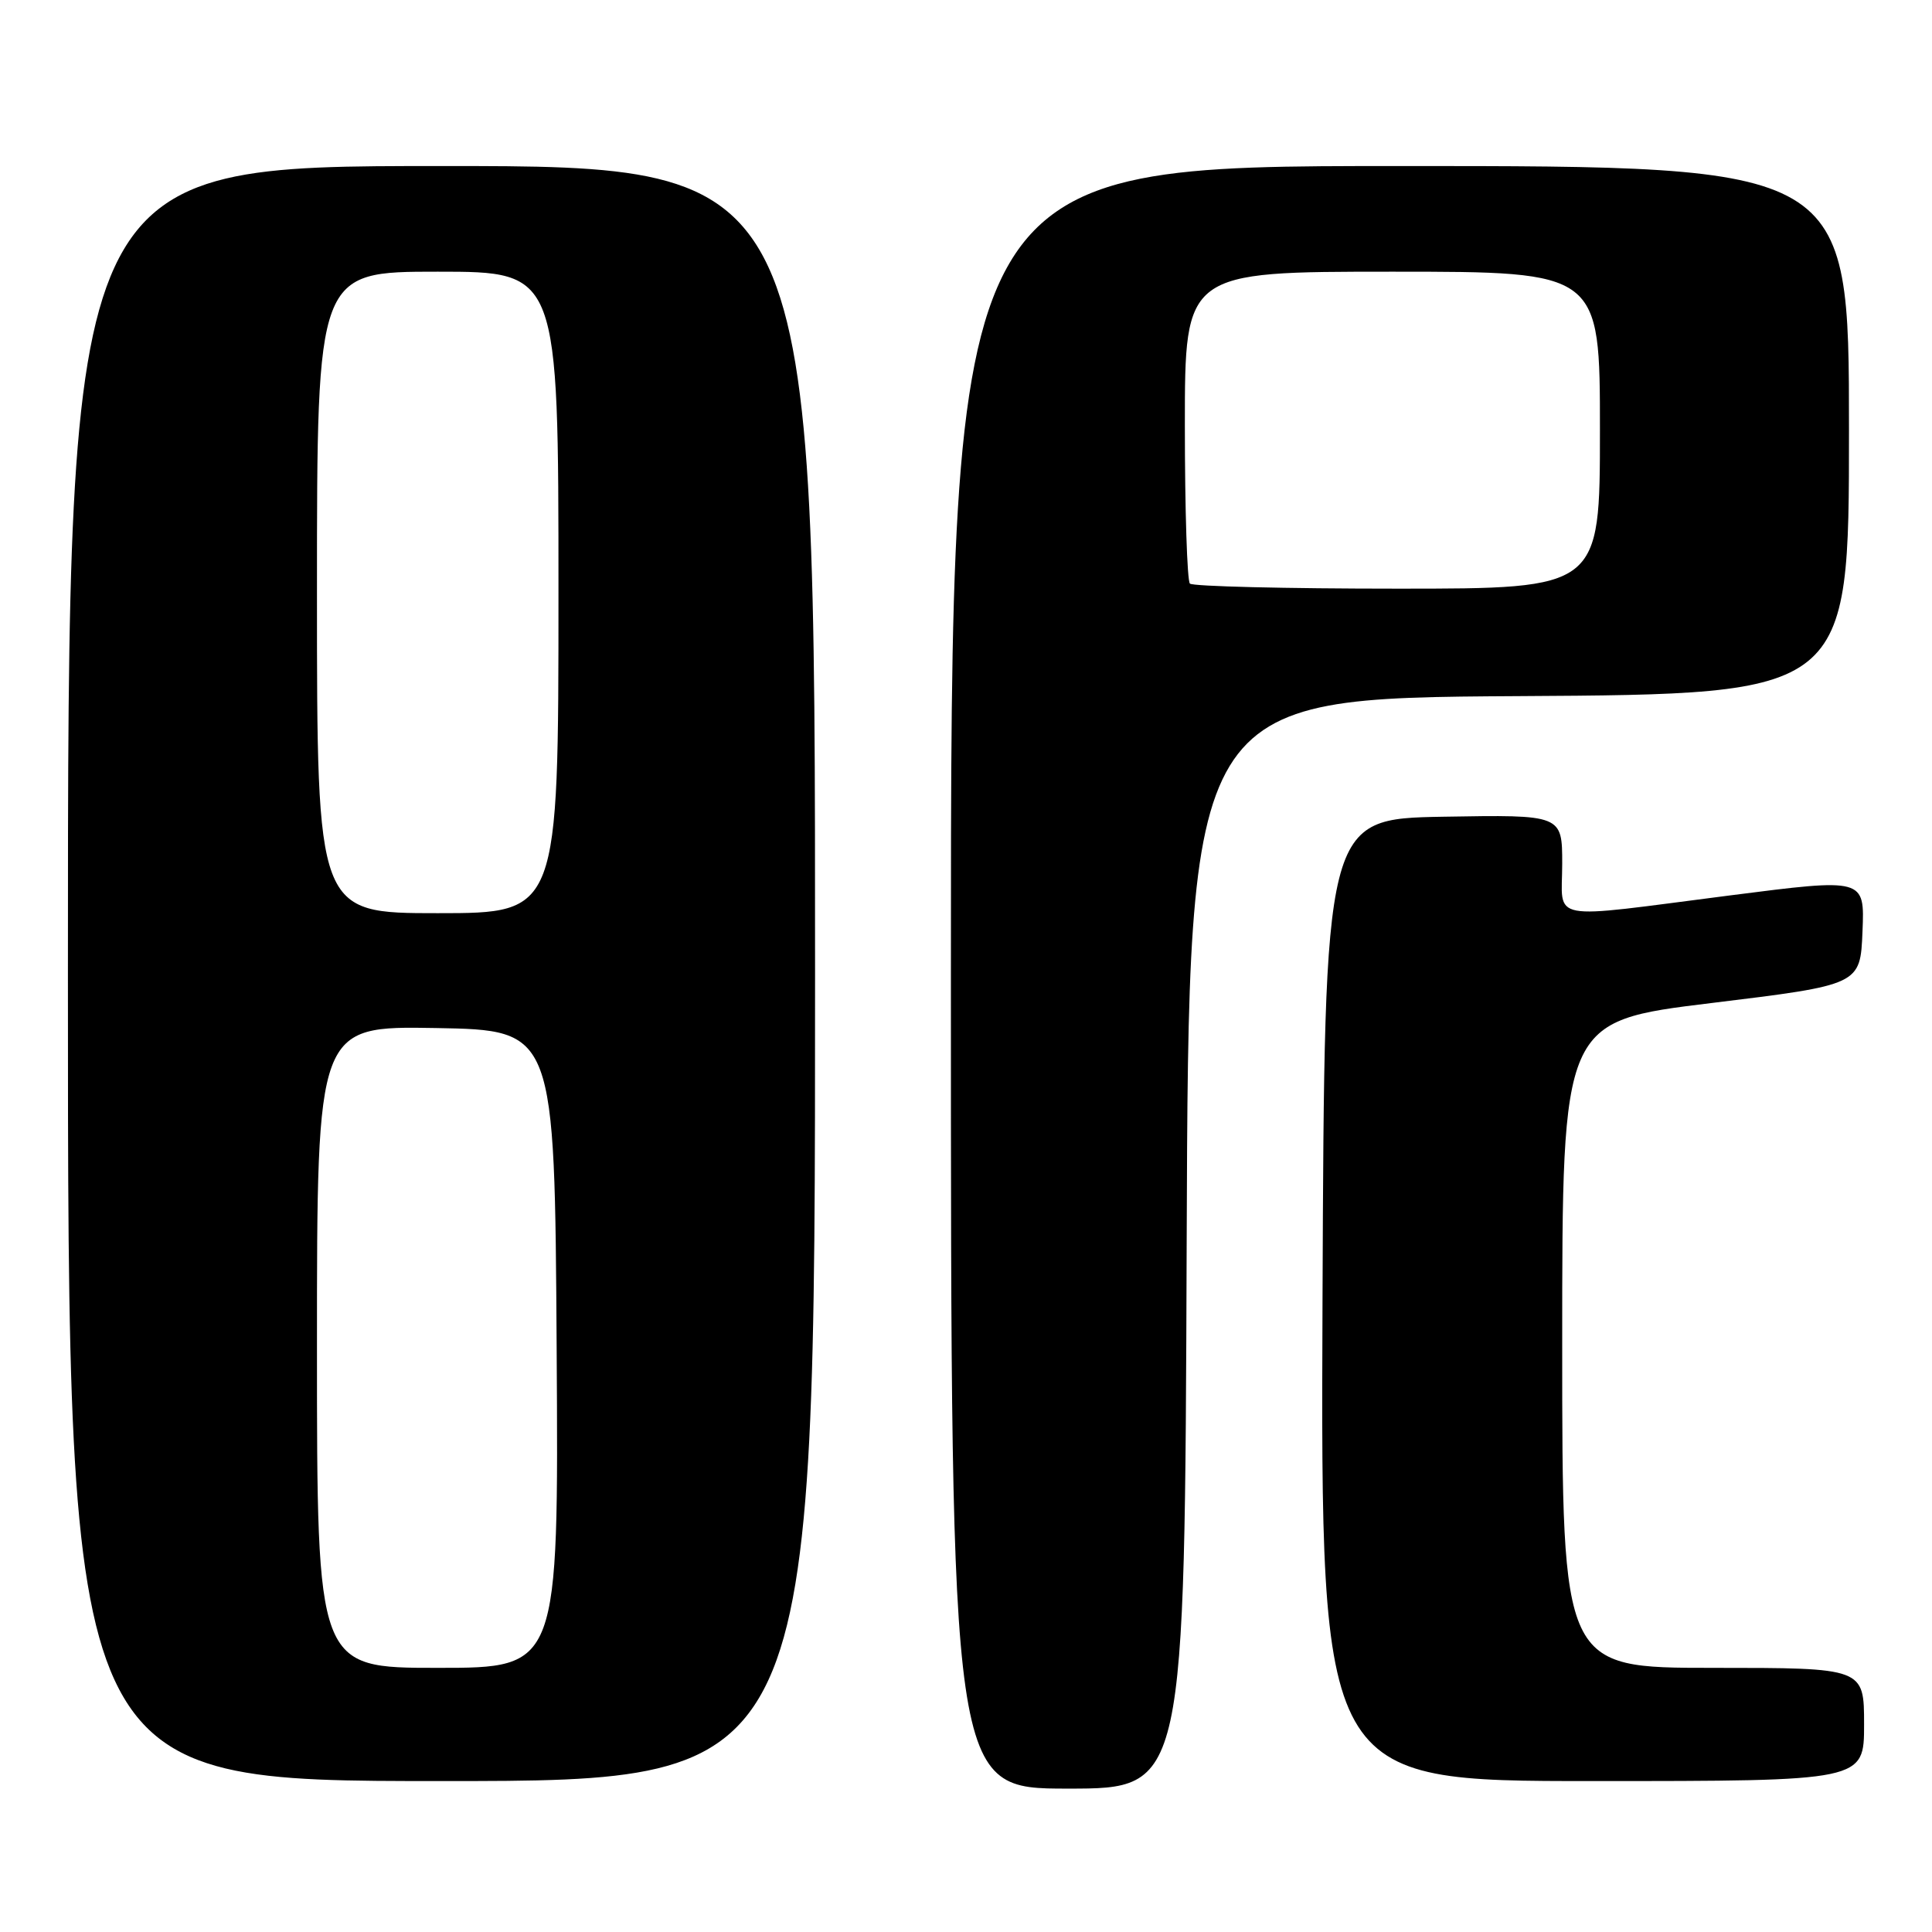 <?xml version="1.0" encoding="UTF-8" standalone="no"?>
<!DOCTYPE svg PUBLIC "-//W3C//DTD SVG 1.1//EN" "http://www.w3.org/Graphics/SVG/1.1/DTD/svg11.dtd" >
<svg xmlns="http://www.w3.org/2000/svg" xmlns:xlink="http://www.w3.org/1999/xlink" version="1.1" viewBox="0 0 256 256">
 <g >
 <path fill="currentColor"
d=" M 157.24 164.75 C 157.50 92.50 157.50 92.50 201.25 92.24 C 245.00 91.98 245.00 91.98 245.00 56.99 C 245.00 22.00 245.00 22.00 185.50 22.00 C 126.00 22.00 126.00 22.00 126.00 129.50 C 126.00 237.00 126.00 237.00 141.49 237.00 C 156.99 237.00 156.99 237.00 157.24 164.75 Z  M 108.00 129.00 C 108.00 22.00 108.00 22.00 58.50 22.00 C 9.00 22.00 9.00 22.00 9.00 129.00 C 9.00 236.00 9.00 236.00 58.50 236.00 C 108.00 236.00 108.00 236.00 108.00 129.00 Z  M 247.00 228.50 C 247.00 221.00 247.00 221.00 227.00 221.00 C 207.00 221.00 207.00 221.00 207.00 178.16 C 207.00 135.32 207.00 135.32 226.75 132.91 C 246.50 130.50 246.50 130.50 246.79 123.43 C 247.08 116.36 247.08 116.36 229.29 118.64 C 204.62 121.80 207.00 122.24 207.00 114.47 C 207.00 107.95 207.00 107.95 191.25 108.22 C 175.50 108.50 175.50 108.50 175.24 172.25 C 174.99 236.00 174.99 236.00 210.99 236.00 C 247.00 236.00 247.00 236.00 247.00 228.50 Z  M 157.67 77.33 C 157.30 76.97 157.00 67.52 157.00 56.33 C 157.00 36.00 157.00 36.00 184.50 36.00 C 212.00 36.00 212.00 36.00 212.00 57.00 C 212.00 78.00 212.00 78.00 185.17 78.00 C 170.41 78.00 158.03 77.70 157.67 77.33 Z  M 42.00 178.47 C 42.00 135.95 42.00 135.95 57.75 136.22 C 73.50 136.50 73.50 136.50 73.76 178.75 C 74.02 221.00 74.02 221.00 58.01 221.00 C 42.00 221.00 42.00 221.00 42.00 178.47 Z  M 42.00 78.50 C 42.00 36.00 42.00 36.00 58.00 36.00 C 74.00 36.00 74.00 36.00 74.00 78.50 C 74.00 121.00 74.00 121.00 58.00 121.00 C 42.00 121.00 42.00 121.00 42.00 78.50 Z "/>
</g>
</svg>